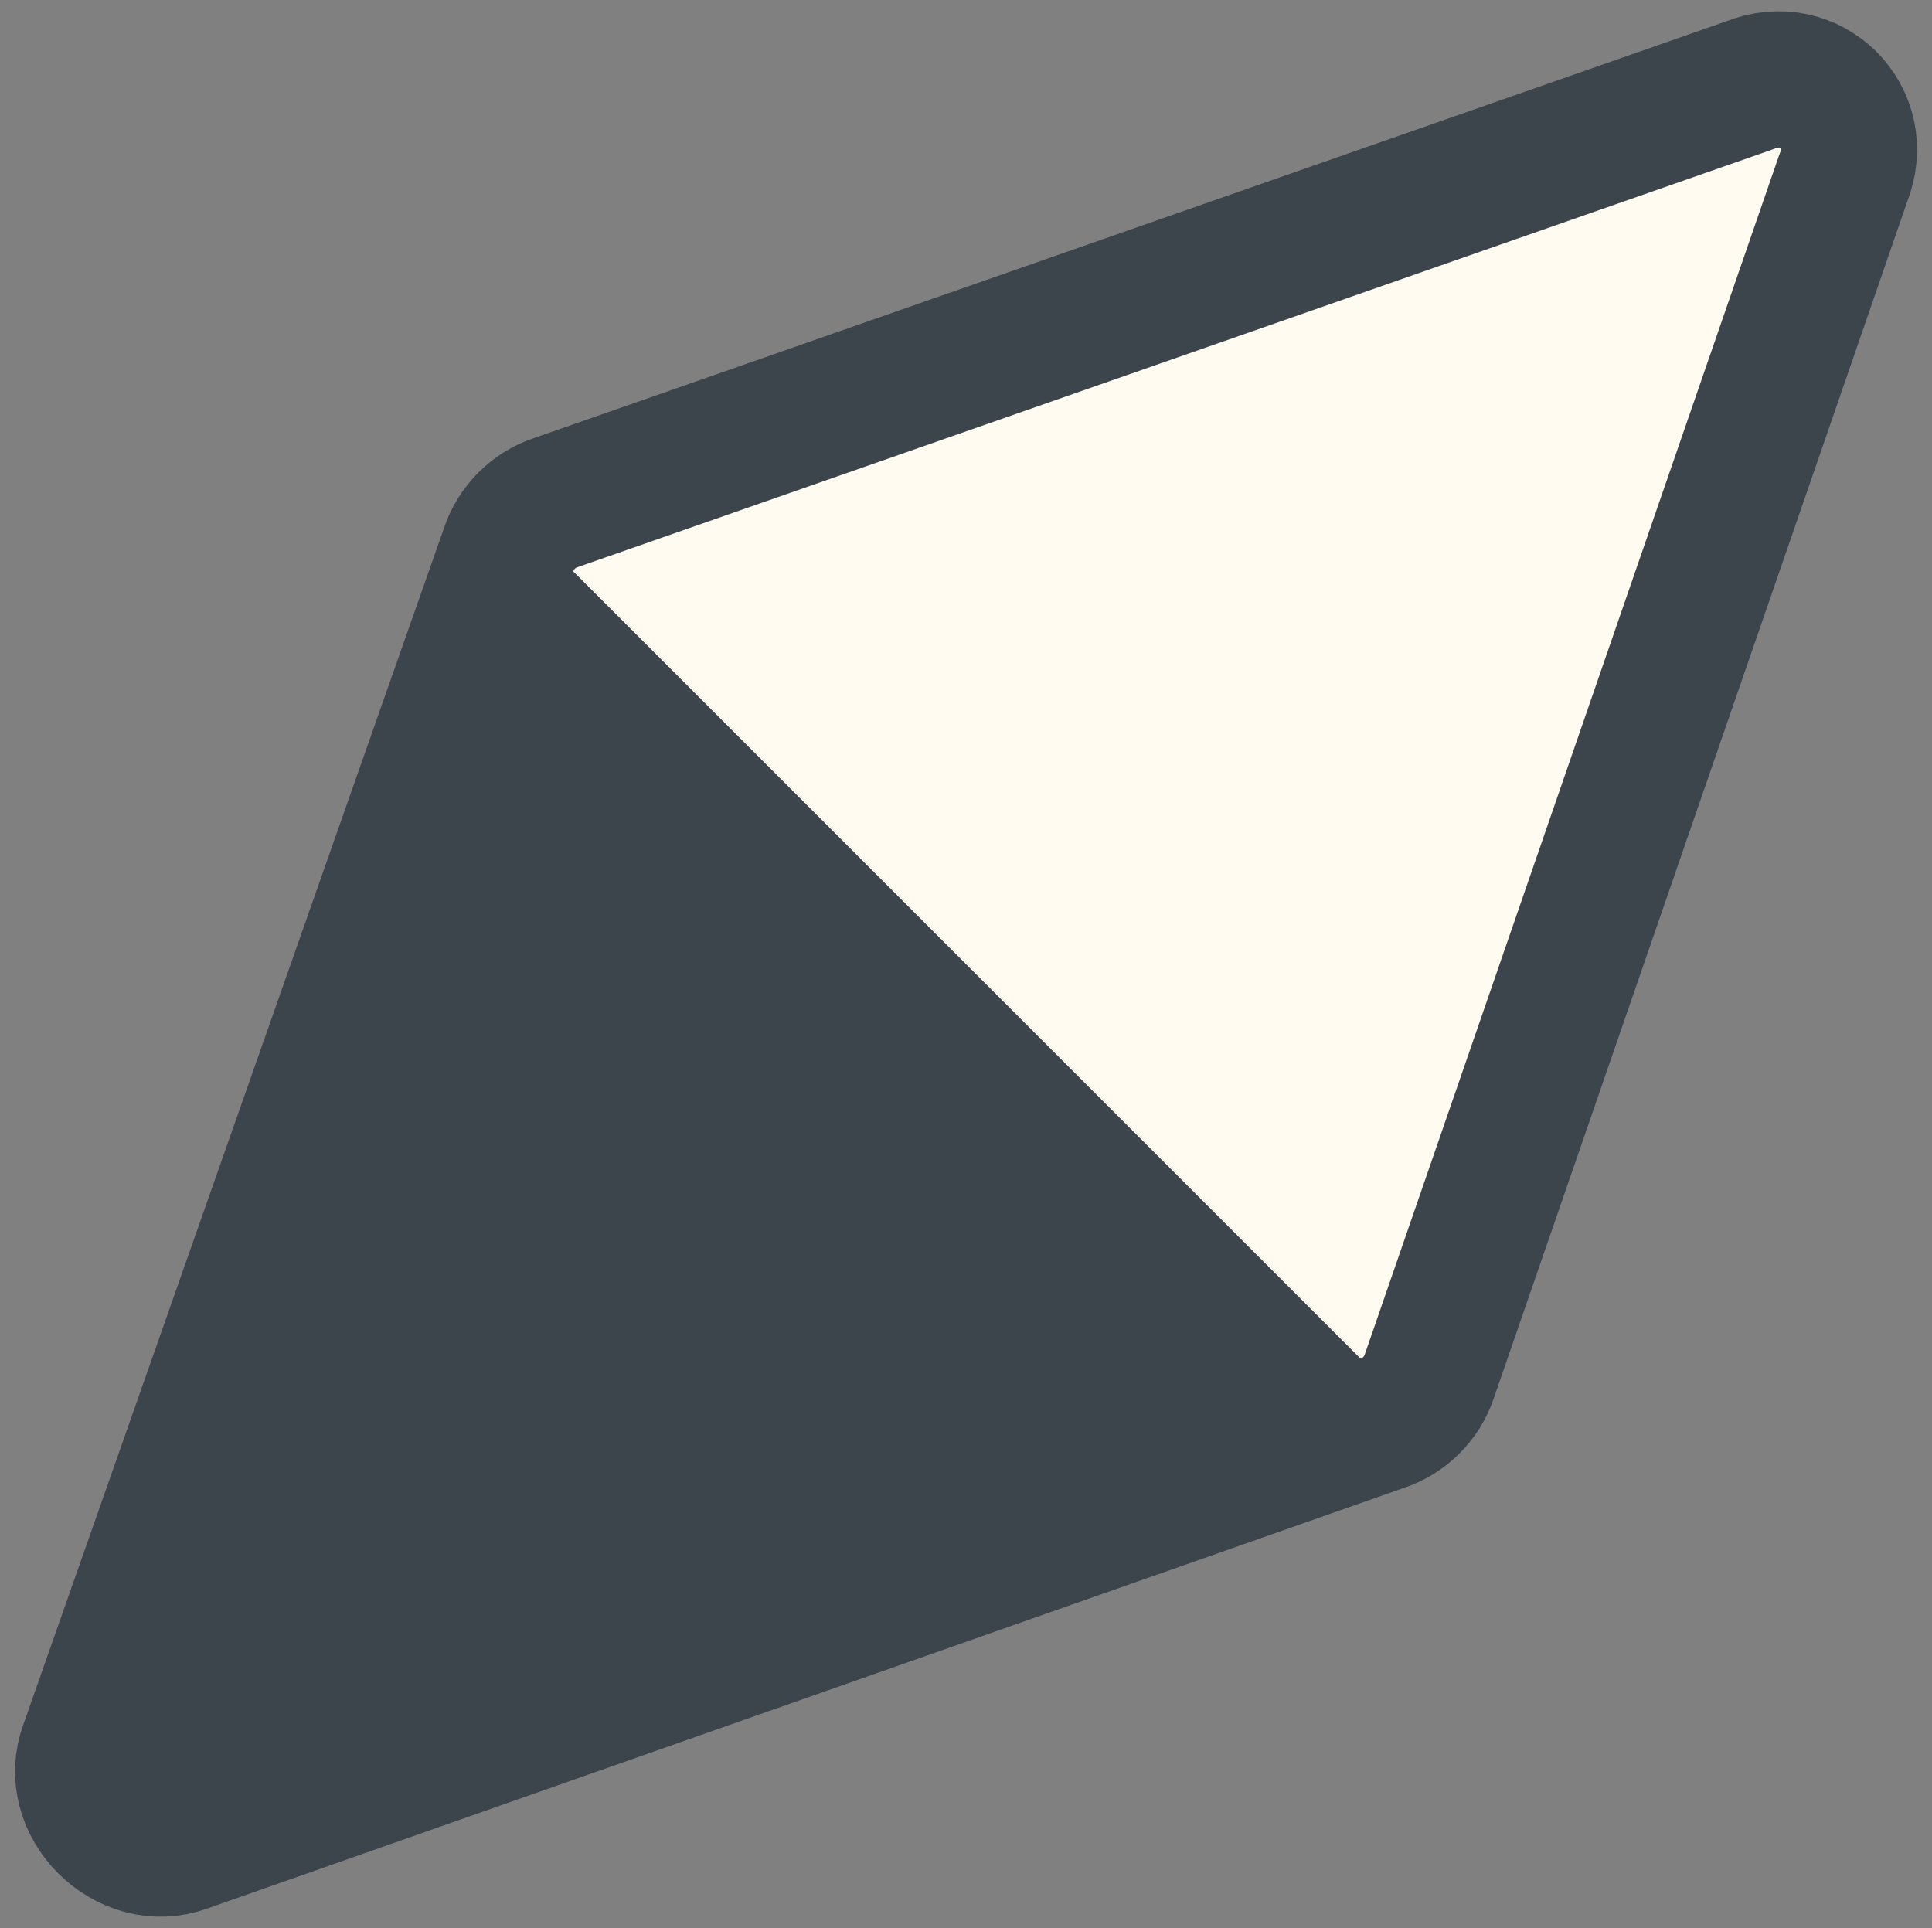 <?xml version="1.0" encoding="utf-8"?>
<!-- Generator: Adobe Illustrator 18.1.1, SVG Export Plug-In . SVG Version: 6.00 Build 0)  -->
<svg version="1.1" id="Layer_1" xmlns="http://www.w3.org/2000/svg" xmlns:xlink="http://www.w3.org/1999/xlink" x="0px" y="0px"
	 viewBox="0 0 425.4 424.6" enable-background="new 0 0 425.4 424.6" xml:space="preserve">
<rect x="0" y="0" width="425.4" height="424.6" fill="#808080" stroke="none"/>
<g>
	<path fill="#FFFBF0" stroke="#3D454C" stroke-width="30" stroke-miterlimit="10" d="M385.2,18.8l-262.9,91.9
		c-4.8,1.6-8.7,5.5-10.3,10.3L19.3,384.7c-4.8,12.7,8.7,26.1,21.4,21.4l263.7-92.7c4.8-1.6,8.7-5.5,10.3-10.3l91.1-263.7
		C411.3,26,398.6,13.3,385.2,18.8z"/>
	<polygon fill="#3D454C" points="115.1,114.7 18.5,393.4 24.8,404.5 309.9,309.5 	"/>
</g>
</svg>
